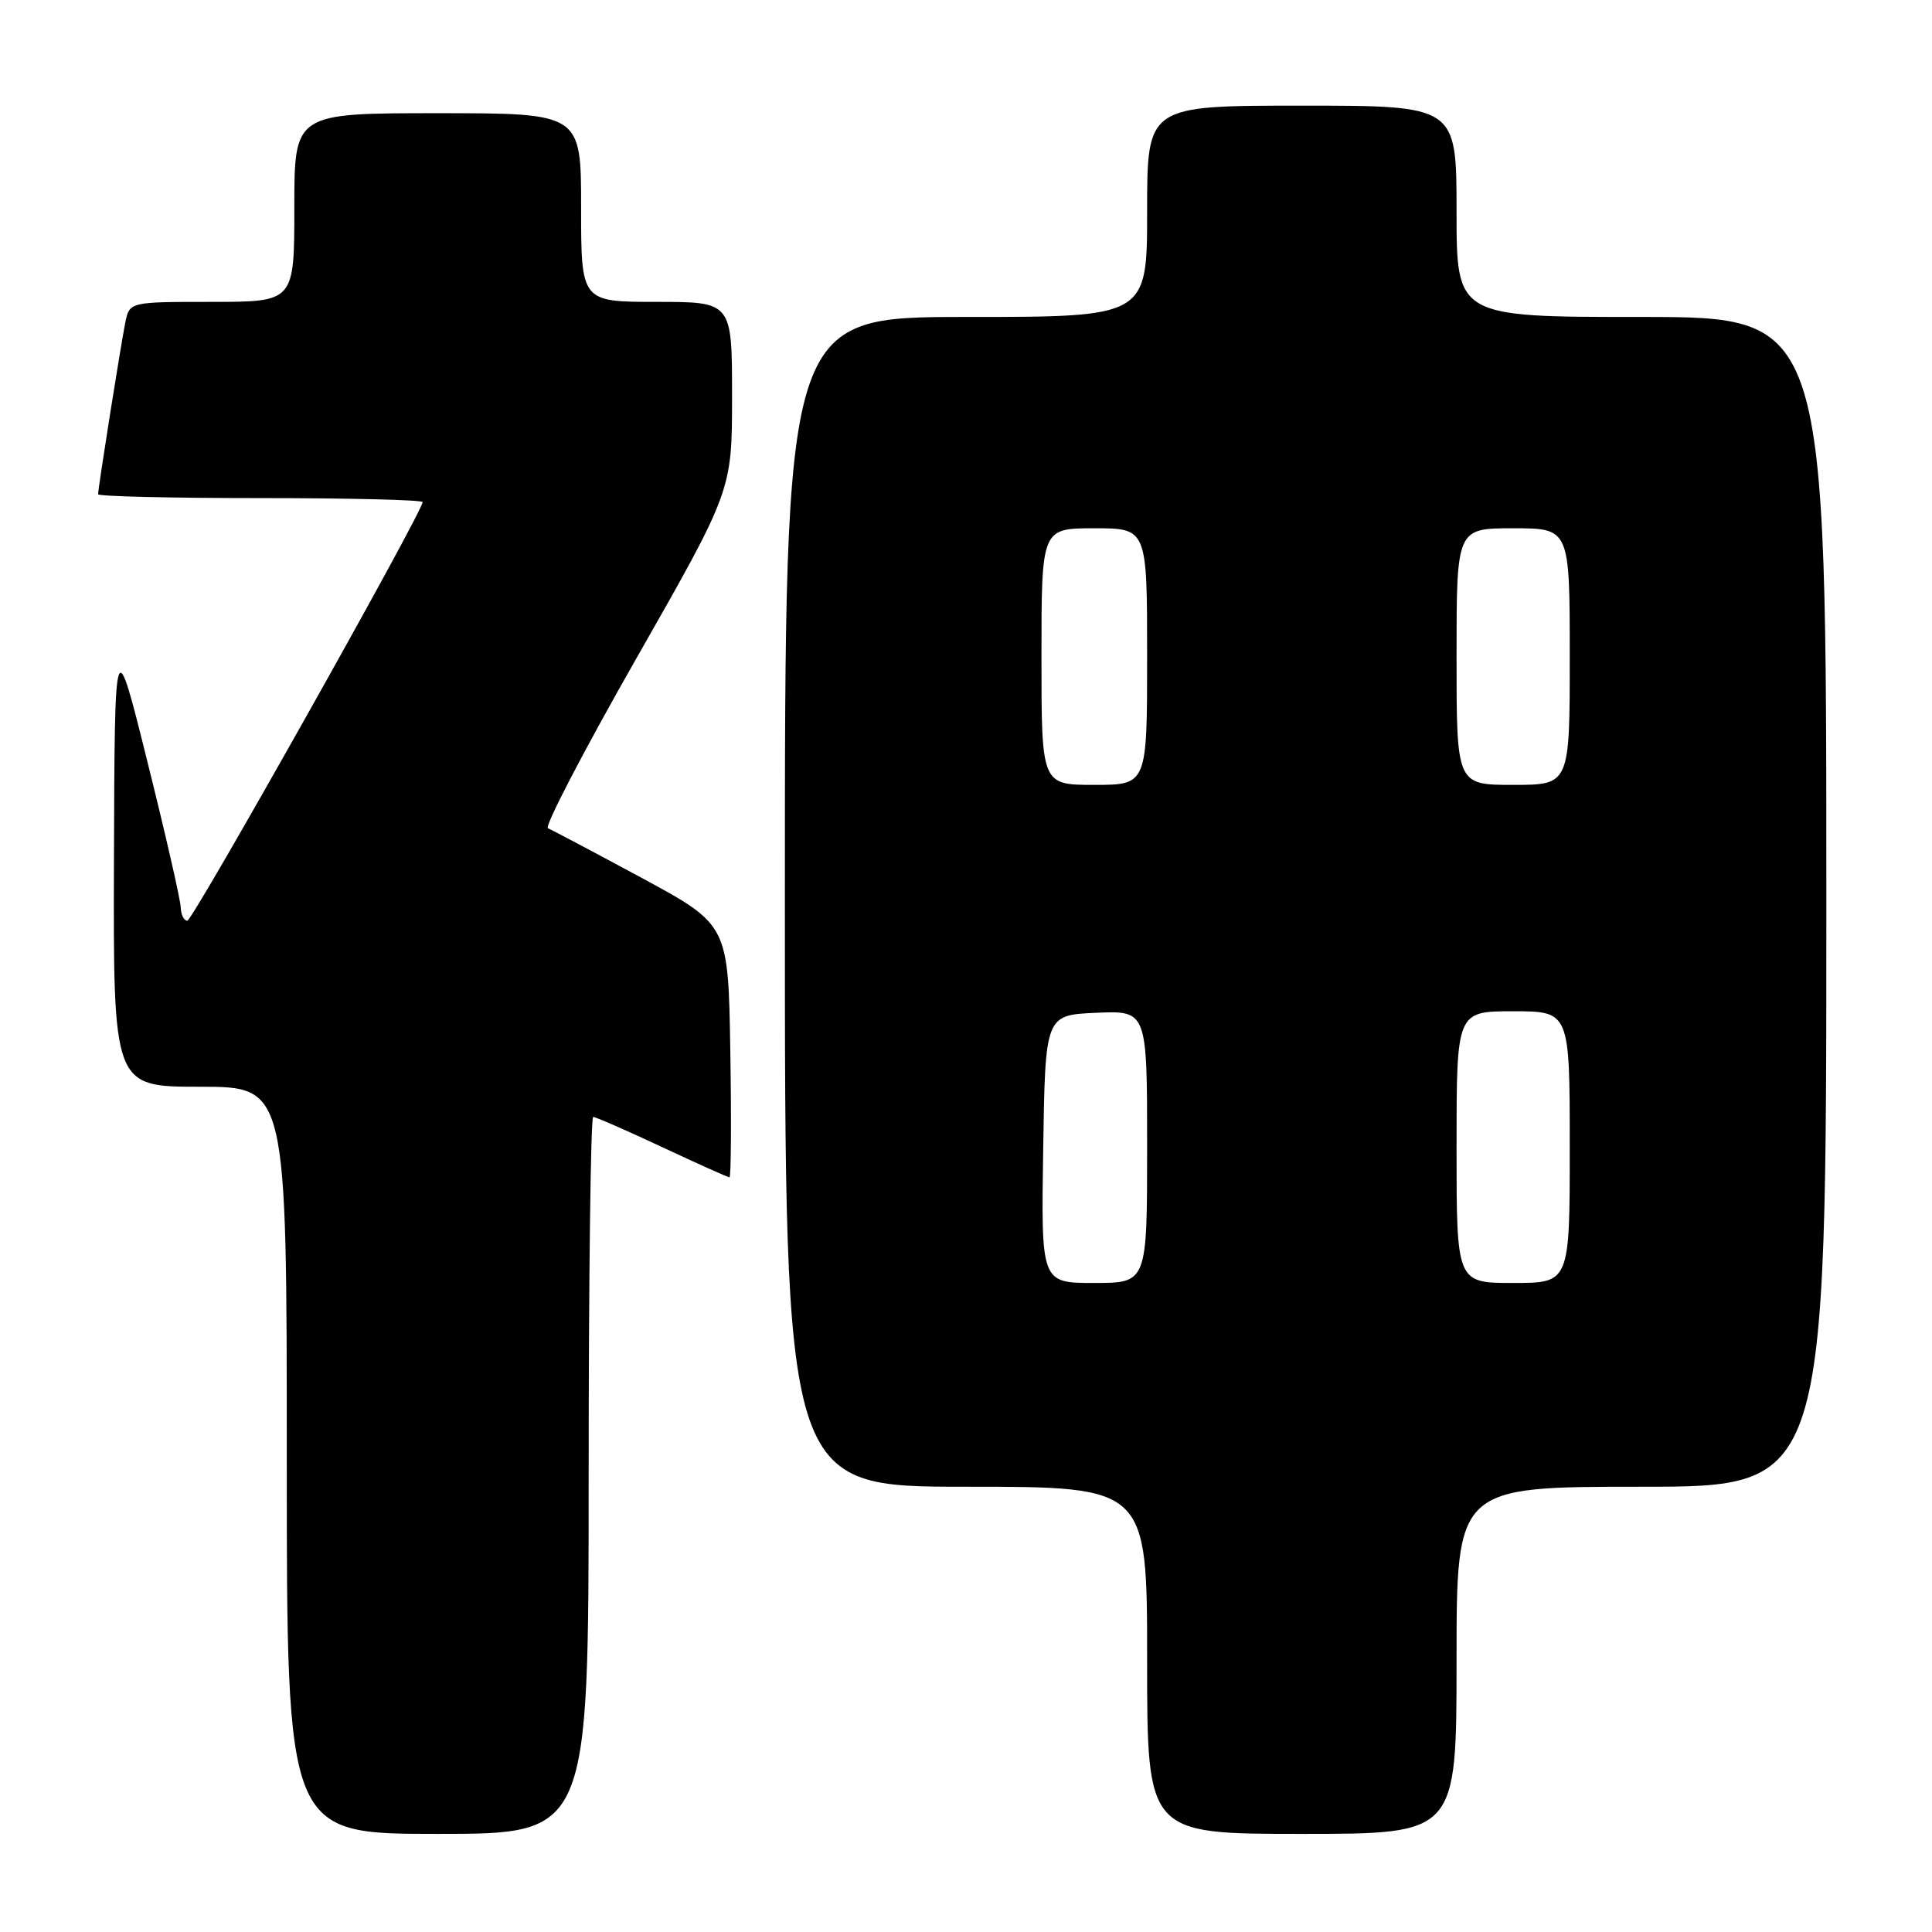 <?xml version="1.0" encoding="UTF-8" standalone="no"?>
<!DOCTYPE svg PUBLIC "-//W3C//DTD SVG 1.1//EN" "http://www.w3.org/Graphics/SVG/1.1/DTD/svg11.dtd" >
<svg xmlns="http://www.w3.org/2000/svg" xmlns:xlink="http://www.w3.org/1999/xlink" version="1.1" viewBox="0 0 256 256">
 <g >
 <path fill="currentColor"
d=" M 78.00 195.50 C 78.00 169.38 78.27 148.00 78.60 148.00 C 78.93 148.00 83.05 149.80 87.74 152.00 C 92.44 154.20 96.45 156.00 96.66 156.00 C 96.87 156.00 96.92 148.47 96.77 139.26 C 96.50 122.53 96.50 122.53 85.00 116.31 C 78.67 112.90 73.09 109.94 72.60 109.75 C 72.10 109.56 77.39 99.40 84.35 87.19 C 97.00 64.99 97.00 64.99 97.00 52.49 C 97.00 40.00 97.00 40.00 87.00 40.00 C 77.00 40.00 77.00 40.00 77.00 27.50 C 77.00 15.00 77.00 15.00 58.00 15.00 C 39.00 15.00 39.00 15.00 39.00 27.50 C 39.00 40.00 39.00 40.00 28.08 40.00 C 17.16 40.00 17.16 40.00 16.60 42.75 C 16.00 45.73 13.00 64.65 13.00 65.49 C 13.00 65.77 22.67 66.00 34.50 66.00 C 46.33 66.00 56.00 66.24 56.00 66.53 C 56.00 67.83 25.55 122.00 24.82 122.00 C 24.37 122.00 23.98 121.21 23.95 120.25 C 23.93 119.29 21.95 110.62 19.55 101.00 C 15.20 83.50 15.20 83.50 15.10 113.75 C 15.00 144.00 15.00 144.00 26.50 144.00 C 38.00 144.00 38.00 144.00 38.00 193.50 C 38.00 243.00 38.00 243.00 58.00 243.00 C 78.00 243.00 78.00 243.00 78.00 195.50 Z  M 193.00 220.00 C 193.00 197.00 193.00 197.00 217.50 197.00 C 242.00 197.00 242.00 197.00 242.00 119.50 C 242.00 42.00 242.00 42.00 217.50 42.00 C 193.00 42.00 193.00 42.00 193.00 28.00 C 193.00 14.00 193.00 14.00 172.50 14.00 C 152.00 14.00 152.00 14.00 152.00 28.00 C 152.00 42.00 152.00 42.00 128.00 42.00 C 104.00 42.00 104.00 42.00 104.00 119.50 C 104.00 197.00 104.00 197.00 128.00 197.00 C 152.00 197.00 152.00 197.00 152.00 220.00 C 152.00 243.00 152.00 243.00 172.50 243.00 C 193.00 243.00 193.00 243.00 193.00 220.00 Z  M 138.23 152.25 C 138.50 134.50 138.50 134.50 145.25 134.20 C 152.00 133.91 152.00 133.91 152.00 151.95 C 152.00 170.00 152.00 170.00 144.98 170.00 C 137.95 170.00 137.95 170.00 138.23 152.25 Z  M 193.00 152.00 C 193.00 134.00 193.00 134.00 200.50 134.00 C 208.00 134.00 208.00 134.00 208.00 152.00 C 208.00 170.00 208.00 170.00 200.50 170.00 C 193.00 170.00 193.00 170.00 193.00 152.00 Z  M 138.00 87.00 C 138.00 70.00 138.00 70.00 145.00 70.00 C 152.00 70.00 152.00 70.00 152.00 87.00 C 152.00 104.00 152.00 104.00 145.00 104.00 C 138.00 104.00 138.00 104.00 138.00 87.00 Z  M 193.00 87.00 C 193.00 70.00 193.00 70.00 200.50 70.00 C 208.00 70.00 208.00 70.00 208.00 87.00 C 208.00 104.00 208.00 104.00 200.50 104.00 C 193.00 104.00 193.00 104.00 193.00 87.00 Z "/>
</g>
</svg>